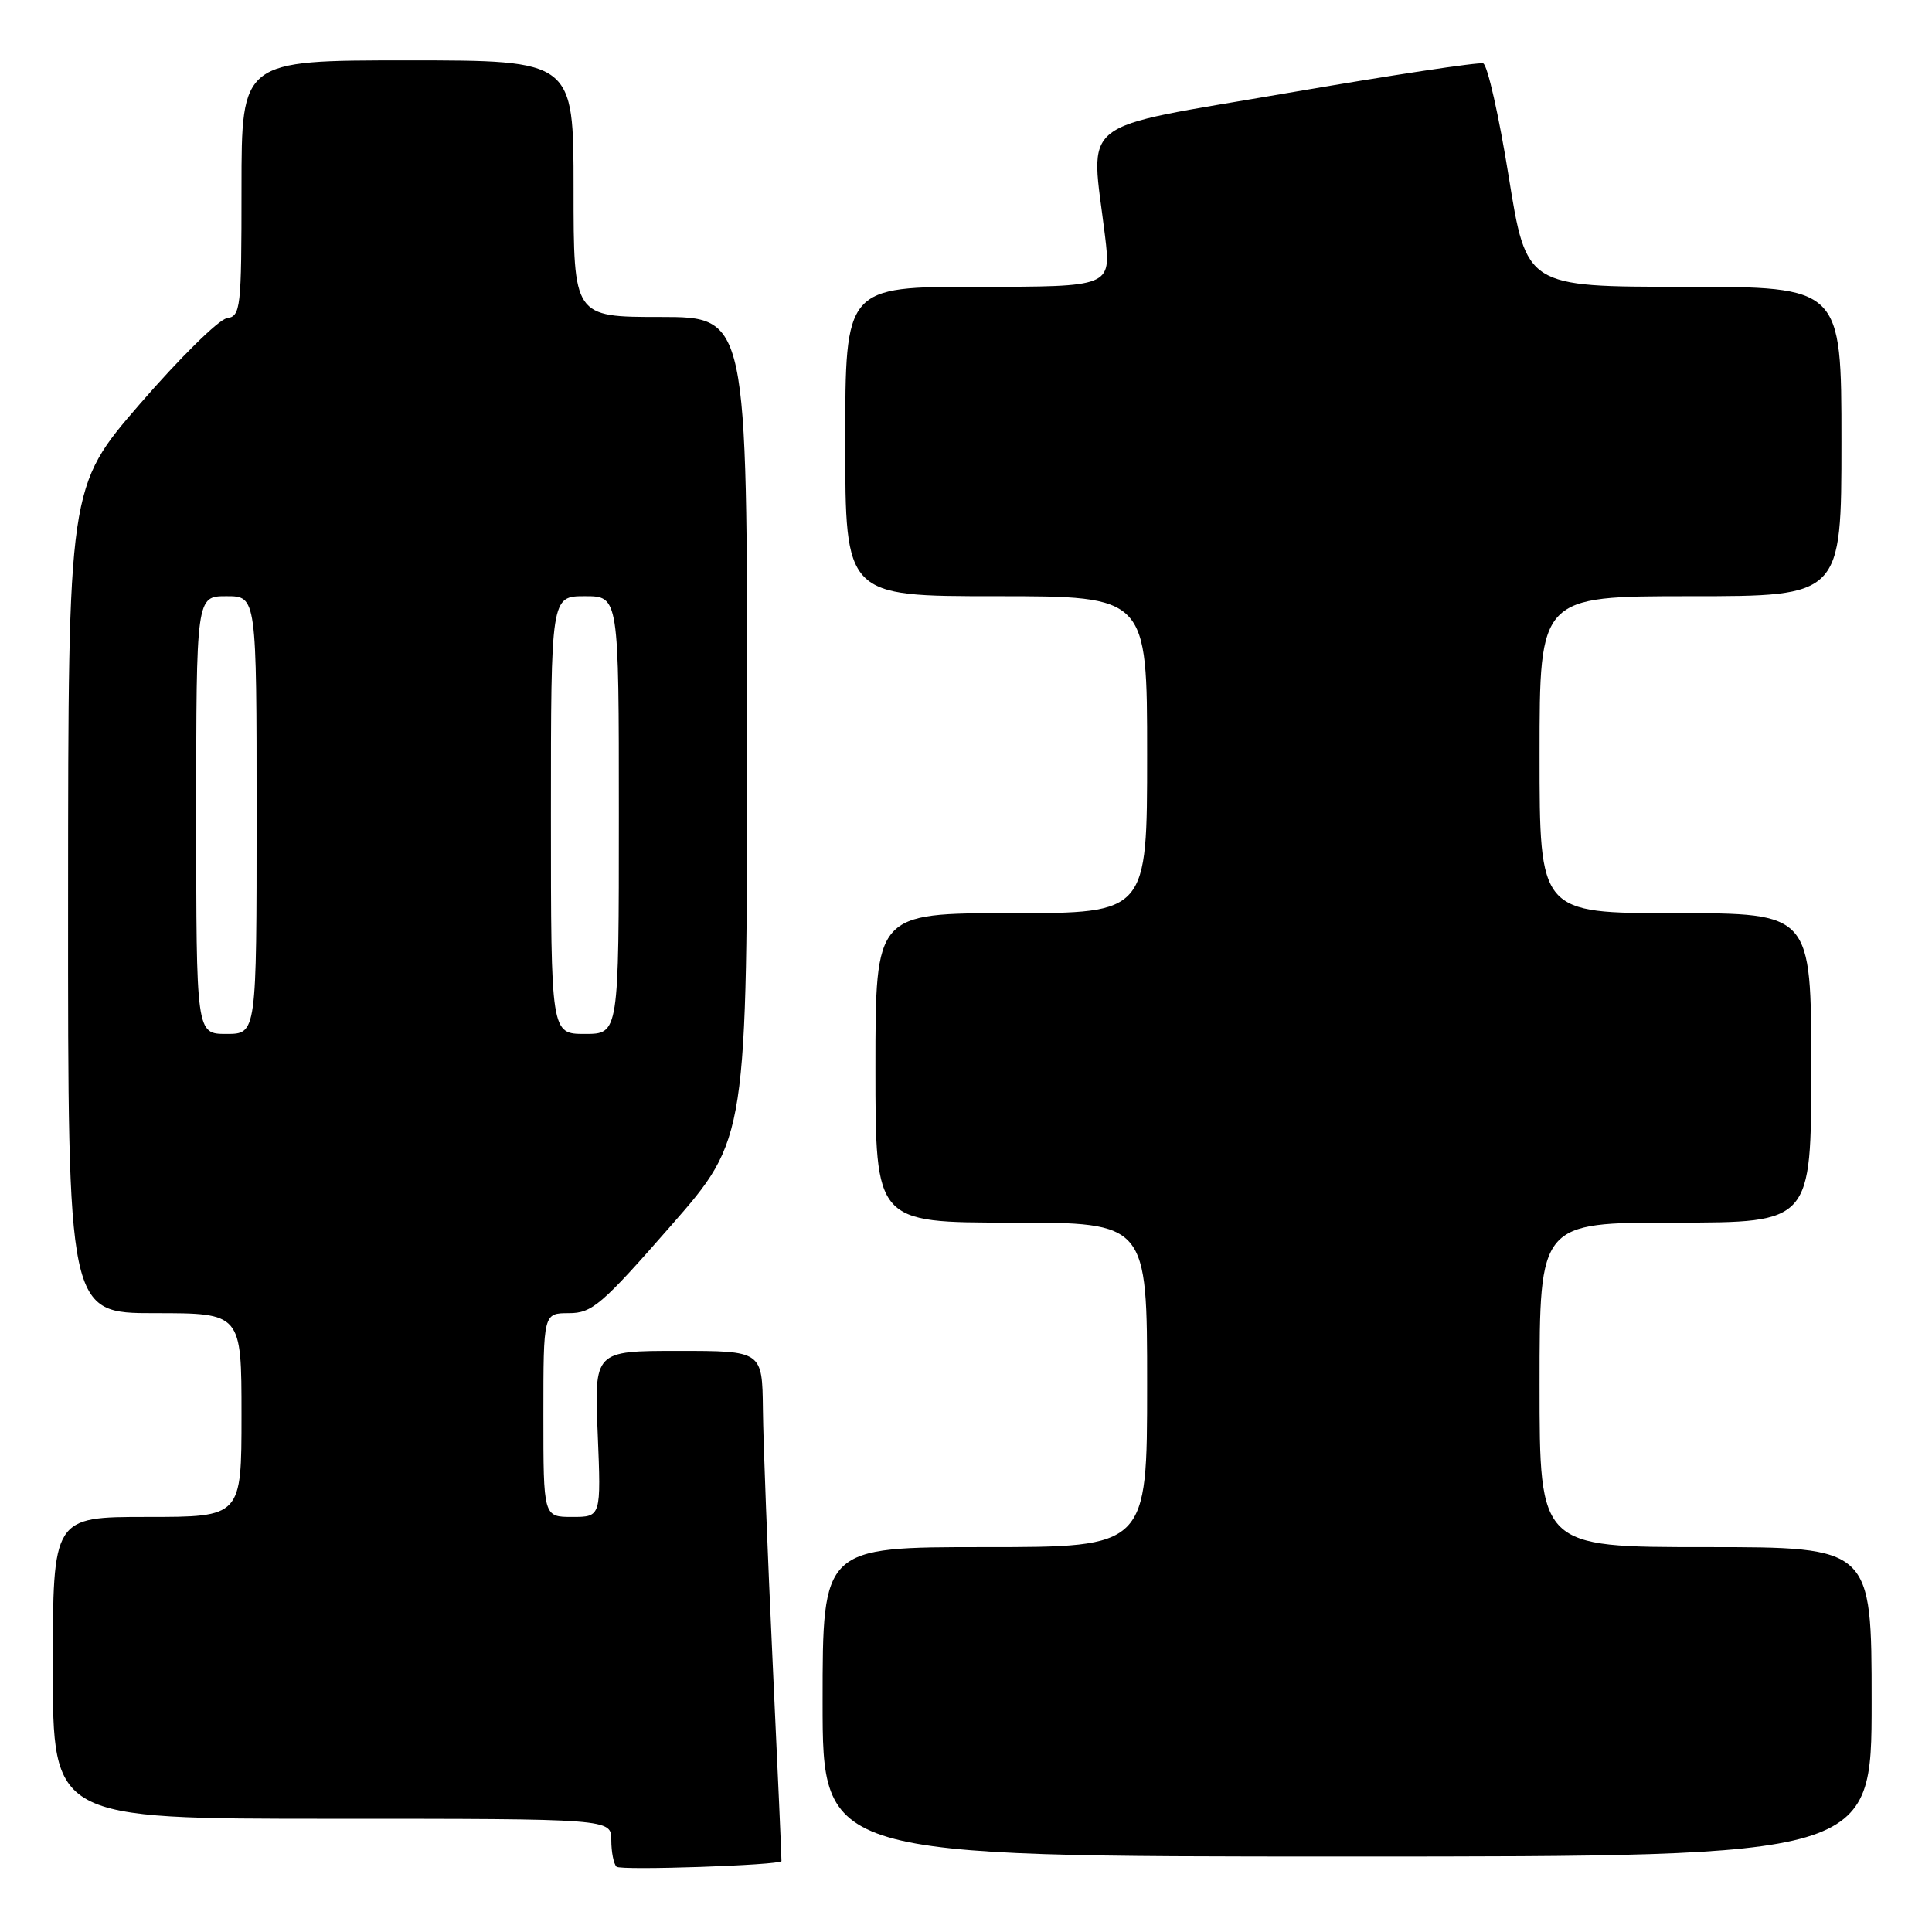 <?xml version="1.0" encoding="UTF-8" standalone="no"?>
<!DOCTYPE svg PUBLIC "-//W3C//DTD SVG 1.1//EN" "http://www.w3.org/Graphics/SVG/1.1/DTD/svg11.dtd" >
<svg xmlns="http://www.w3.org/2000/svg" xmlns:xlink="http://www.w3.org/1999/xlink" version="1.1" viewBox="0 0 256 256">
 <g >
 <path fill="currentColor"
d=" M 103.55 246.61 C 103.58 246.55 103.06 234.80 102.39 220.50 C 101.72 206.20 101.13 191.01 101.09 186.75 C 101.00 179.00 101.00 179.00 89.87 179.00 C 78.74 179.00 78.74 179.00 79.20 190.00 C 79.65 201.00 79.65 201.00 75.82 201.00 C 72.00 201.00 72.00 201.00 72.00 187.50 C 72.00 174.00 72.00 174.00 75.38 174.00 C 78.45 174.00 79.72 172.91 88.88 162.44 C 99.00 150.88 99.00 150.88 99.00 96.44 C 99.00 42.00 99.00 42.00 87.50 42.00 C 76.00 42.00 76.00 42.00 76.00 25.00 C 76.00 8.00 76.00 8.00 54.00 8.00 C 32.00 8.00 32.00 8.00 32.00 24.93 C 32.00 40.97 31.90 41.88 30.04 42.18 C 28.96 42.36 23.80 47.45 18.56 53.50 C 9.04 64.50 9.04 64.50 9.02 119.25 C 9.00 174.00 9.00 174.00 20.50 174.00 C 32.00 174.00 32.00 174.00 32.00 187.50 C 32.00 201.00 32.00 201.00 19.50 201.00 C 7.00 201.00 7.00 201.00 7.00 221.00 C 7.00 241.00 7.00 241.00 44.00 241.00 C 81.00 241.00 81.00 241.00 81.00 243.83 C 81.00 245.39 81.31 246.98 81.69 247.35 C 82.21 247.87 103.30 247.16 103.55 246.61 Z  M 248.00 225.50 C 248.00 205.00 248.00 205.00 226.00 205.00 C 204.00 205.00 204.00 205.00 204.00 183.50 C 204.00 162.00 204.00 162.00 222.00 162.00 C 240.00 162.00 240.00 162.00 240.00 141.50 C 240.00 121.00 240.00 121.00 222.00 121.00 C 204.00 121.00 204.00 121.00 204.00 100.00 C 204.00 79.00 204.00 79.00 224.00 79.00 C 244.00 79.00 244.00 79.00 244.00 58.50 C 244.00 38.00 244.00 38.00 223.13 38.00 C 202.26 38.00 202.26 38.00 199.91 23.39 C 198.62 15.35 197.10 8.60 196.53 8.40 C 195.97 8.20 184.25 9.97 170.50 12.34 C 142.24 17.21 144.50 15.43 146.42 31.25 C 147.23 38.00 147.23 38.00 129.62 38.00 C 112.00 38.00 112.00 38.00 112.00 58.50 C 112.00 79.00 112.00 79.00 132.00 79.00 C 152.00 79.00 152.00 79.00 152.00 100.00 C 152.00 121.00 152.00 121.00 134.00 121.00 C 116.00 121.00 116.00 121.00 116.00 141.50 C 116.00 162.00 116.00 162.00 134.00 162.00 C 152.00 162.00 152.00 162.00 152.00 183.50 C 152.00 205.00 152.00 205.00 130.50 205.00 C 109.00 205.00 109.00 205.00 109.00 225.50 C 109.00 246.00 109.00 246.00 178.50 246.00 C 248.00 246.00 248.00 246.00 248.00 225.50 Z  M 26.00 108.00 C 26.00 79.00 26.00 79.00 30.00 79.00 C 34.00 79.00 34.00 79.00 34.00 108.00 C 34.00 137.00 34.00 137.00 30.00 137.00 C 26.00 137.00 26.00 137.00 26.00 108.00 Z  M 73.00 108.00 C 73.00 79.00 73.00 79.00 77.50 79.00 C 82.00 79.00 82.00 79.00 82.00 108.00 C 82.00 137.00 82.00 137.00 77.50 137.00 C 73.00 137.00 73.00 137.00 73.00 108.00 Z "/>
</g>
</svg>